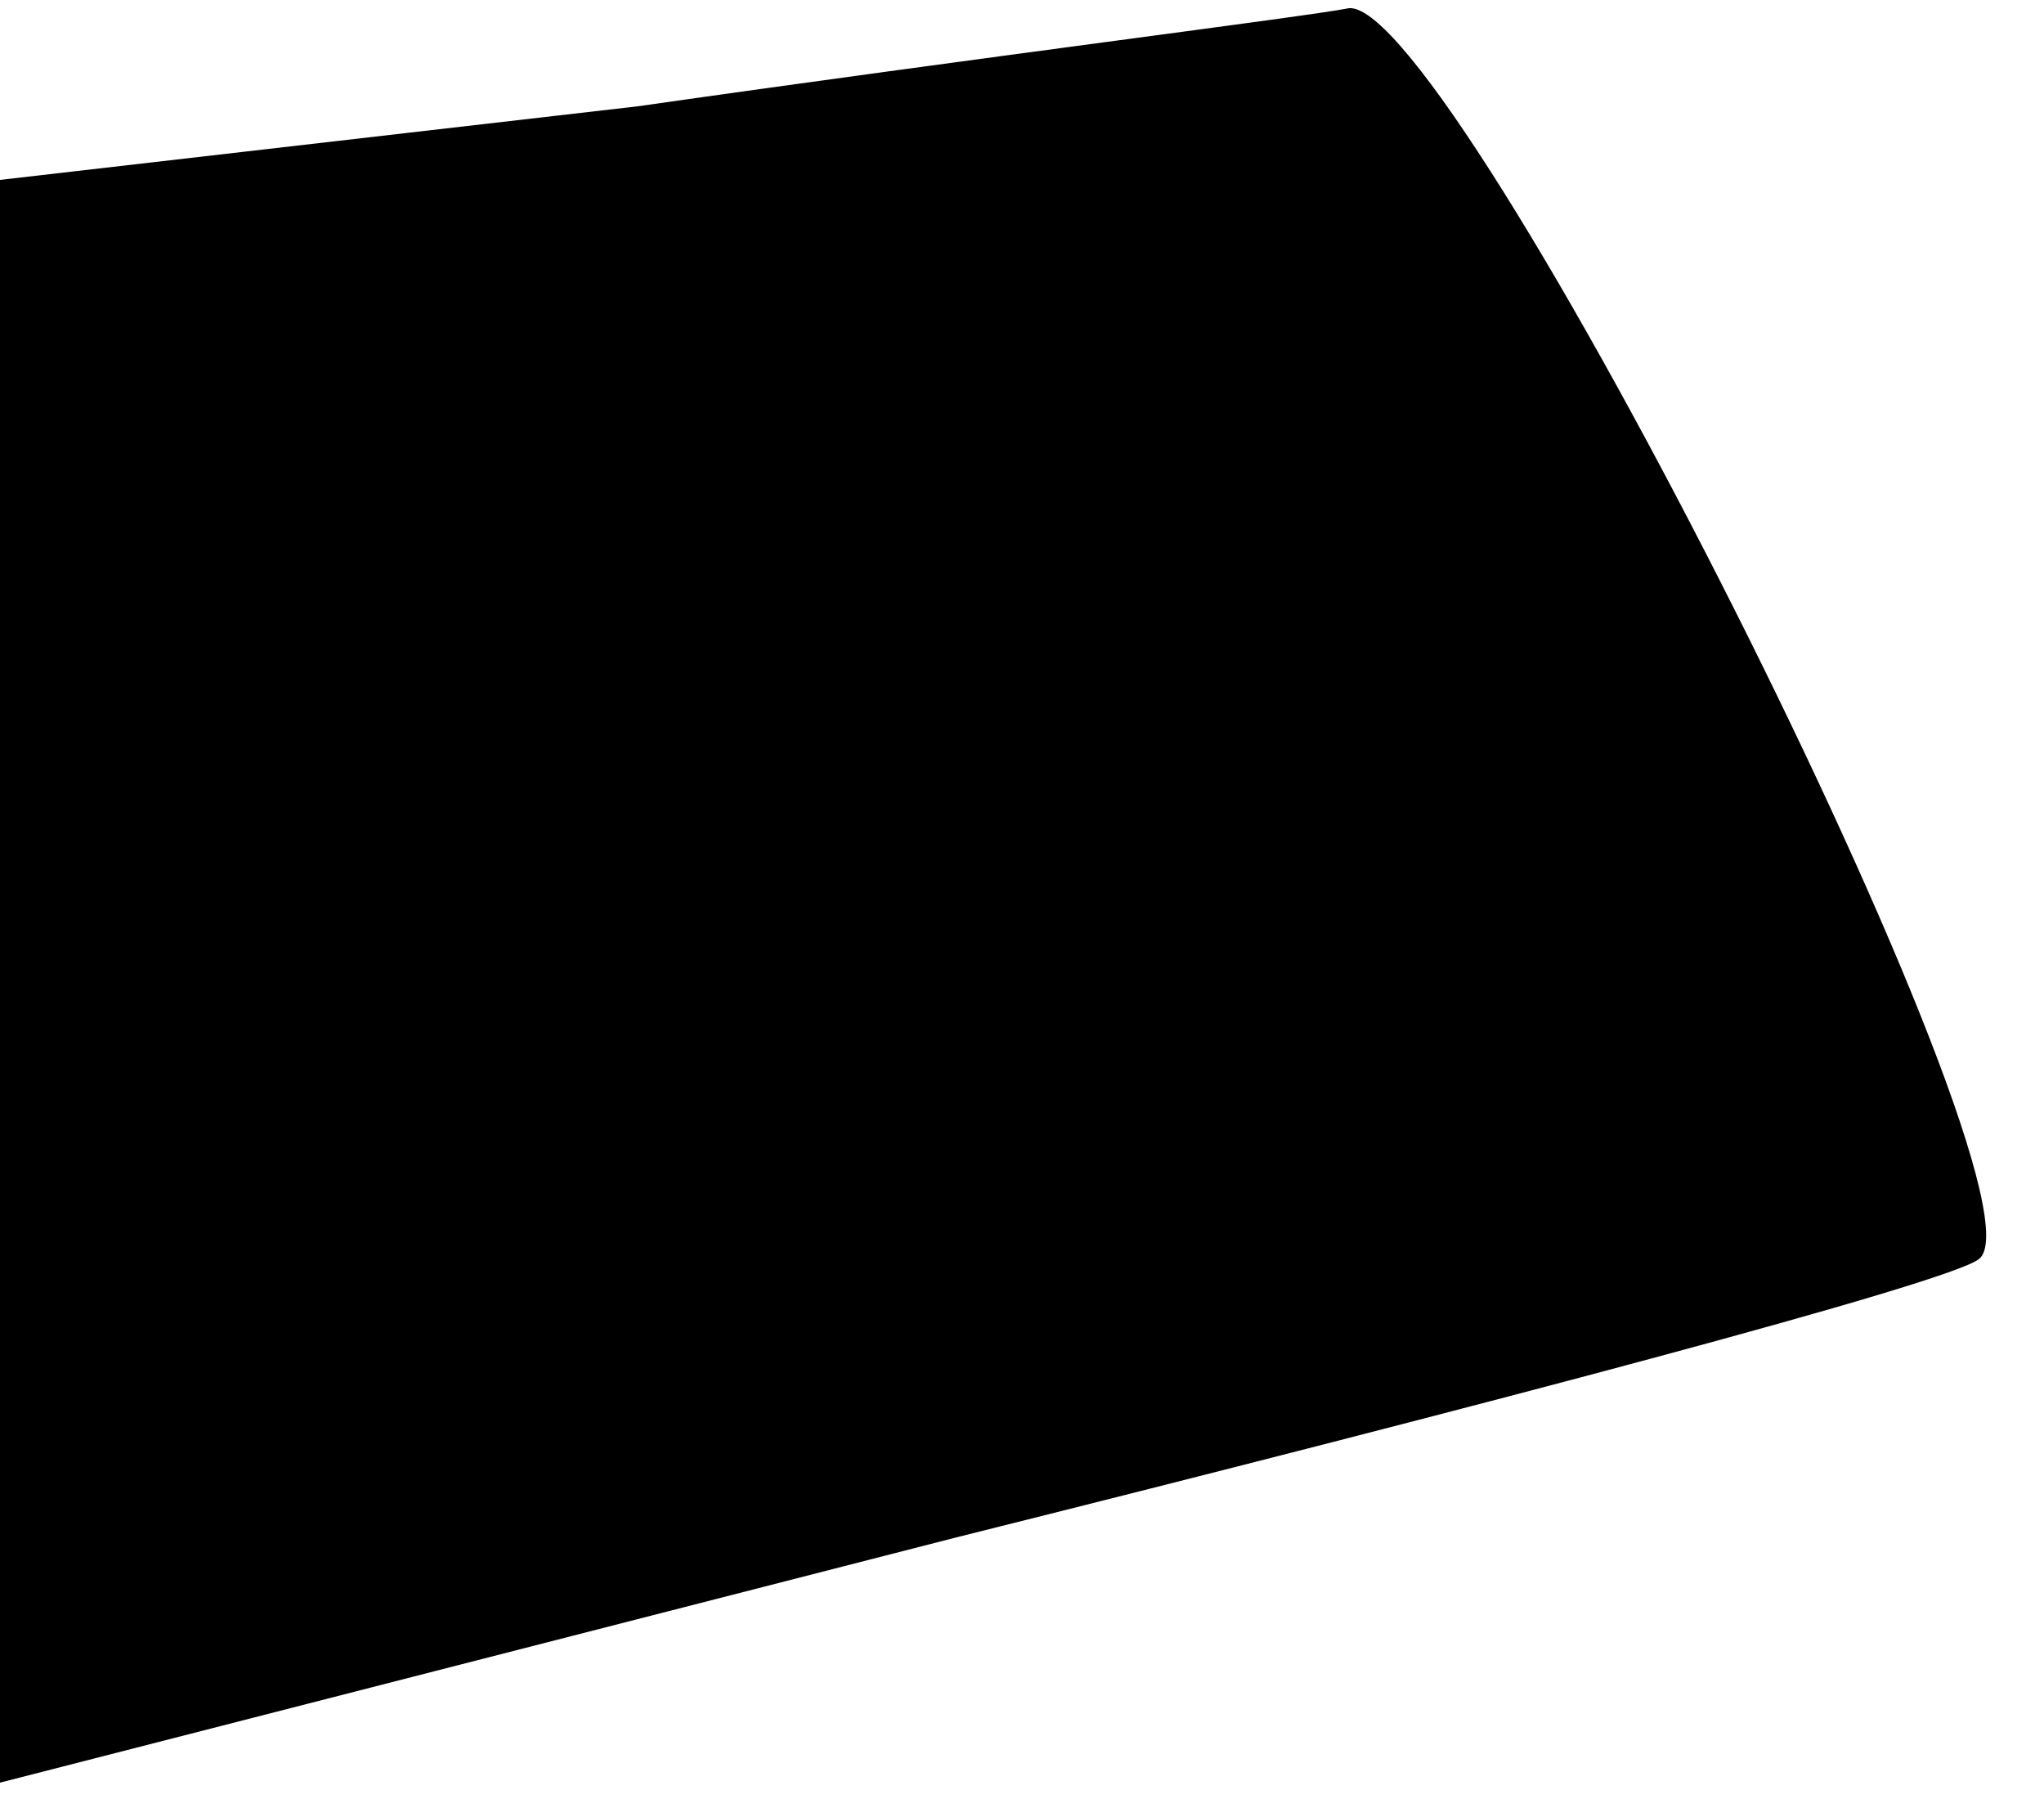 <?xml version="1.0" standalone="no"?>
<!DOCTYPE svg PUBLIC "-//W3C//DTD SVG 20010904//EN"
 "http://www.w3.org/TR/2001/REC-SVG-20010904/DTD/svg10.dtd">
<svg version="1.0" xmlns="http://www.w3.org/2000/svg"
 width="25pt" height="22pt" viewBox="0 0 25 22"
 preserveAspectRatio="xMidYMid meet">
<g transform="translate(0,22) scale(0.1,-0.1)"
fill="#000000" stroke="none">
<path fill="#000000" stroke="none" d="M78 207 l-78 -9 0 -98 0 -98 117 30
c64 16 121 31 125 34 10 7 -64 154 -77 153 -5 -1 -45 -6 -87 -12z"/>
</g>
</svg>
